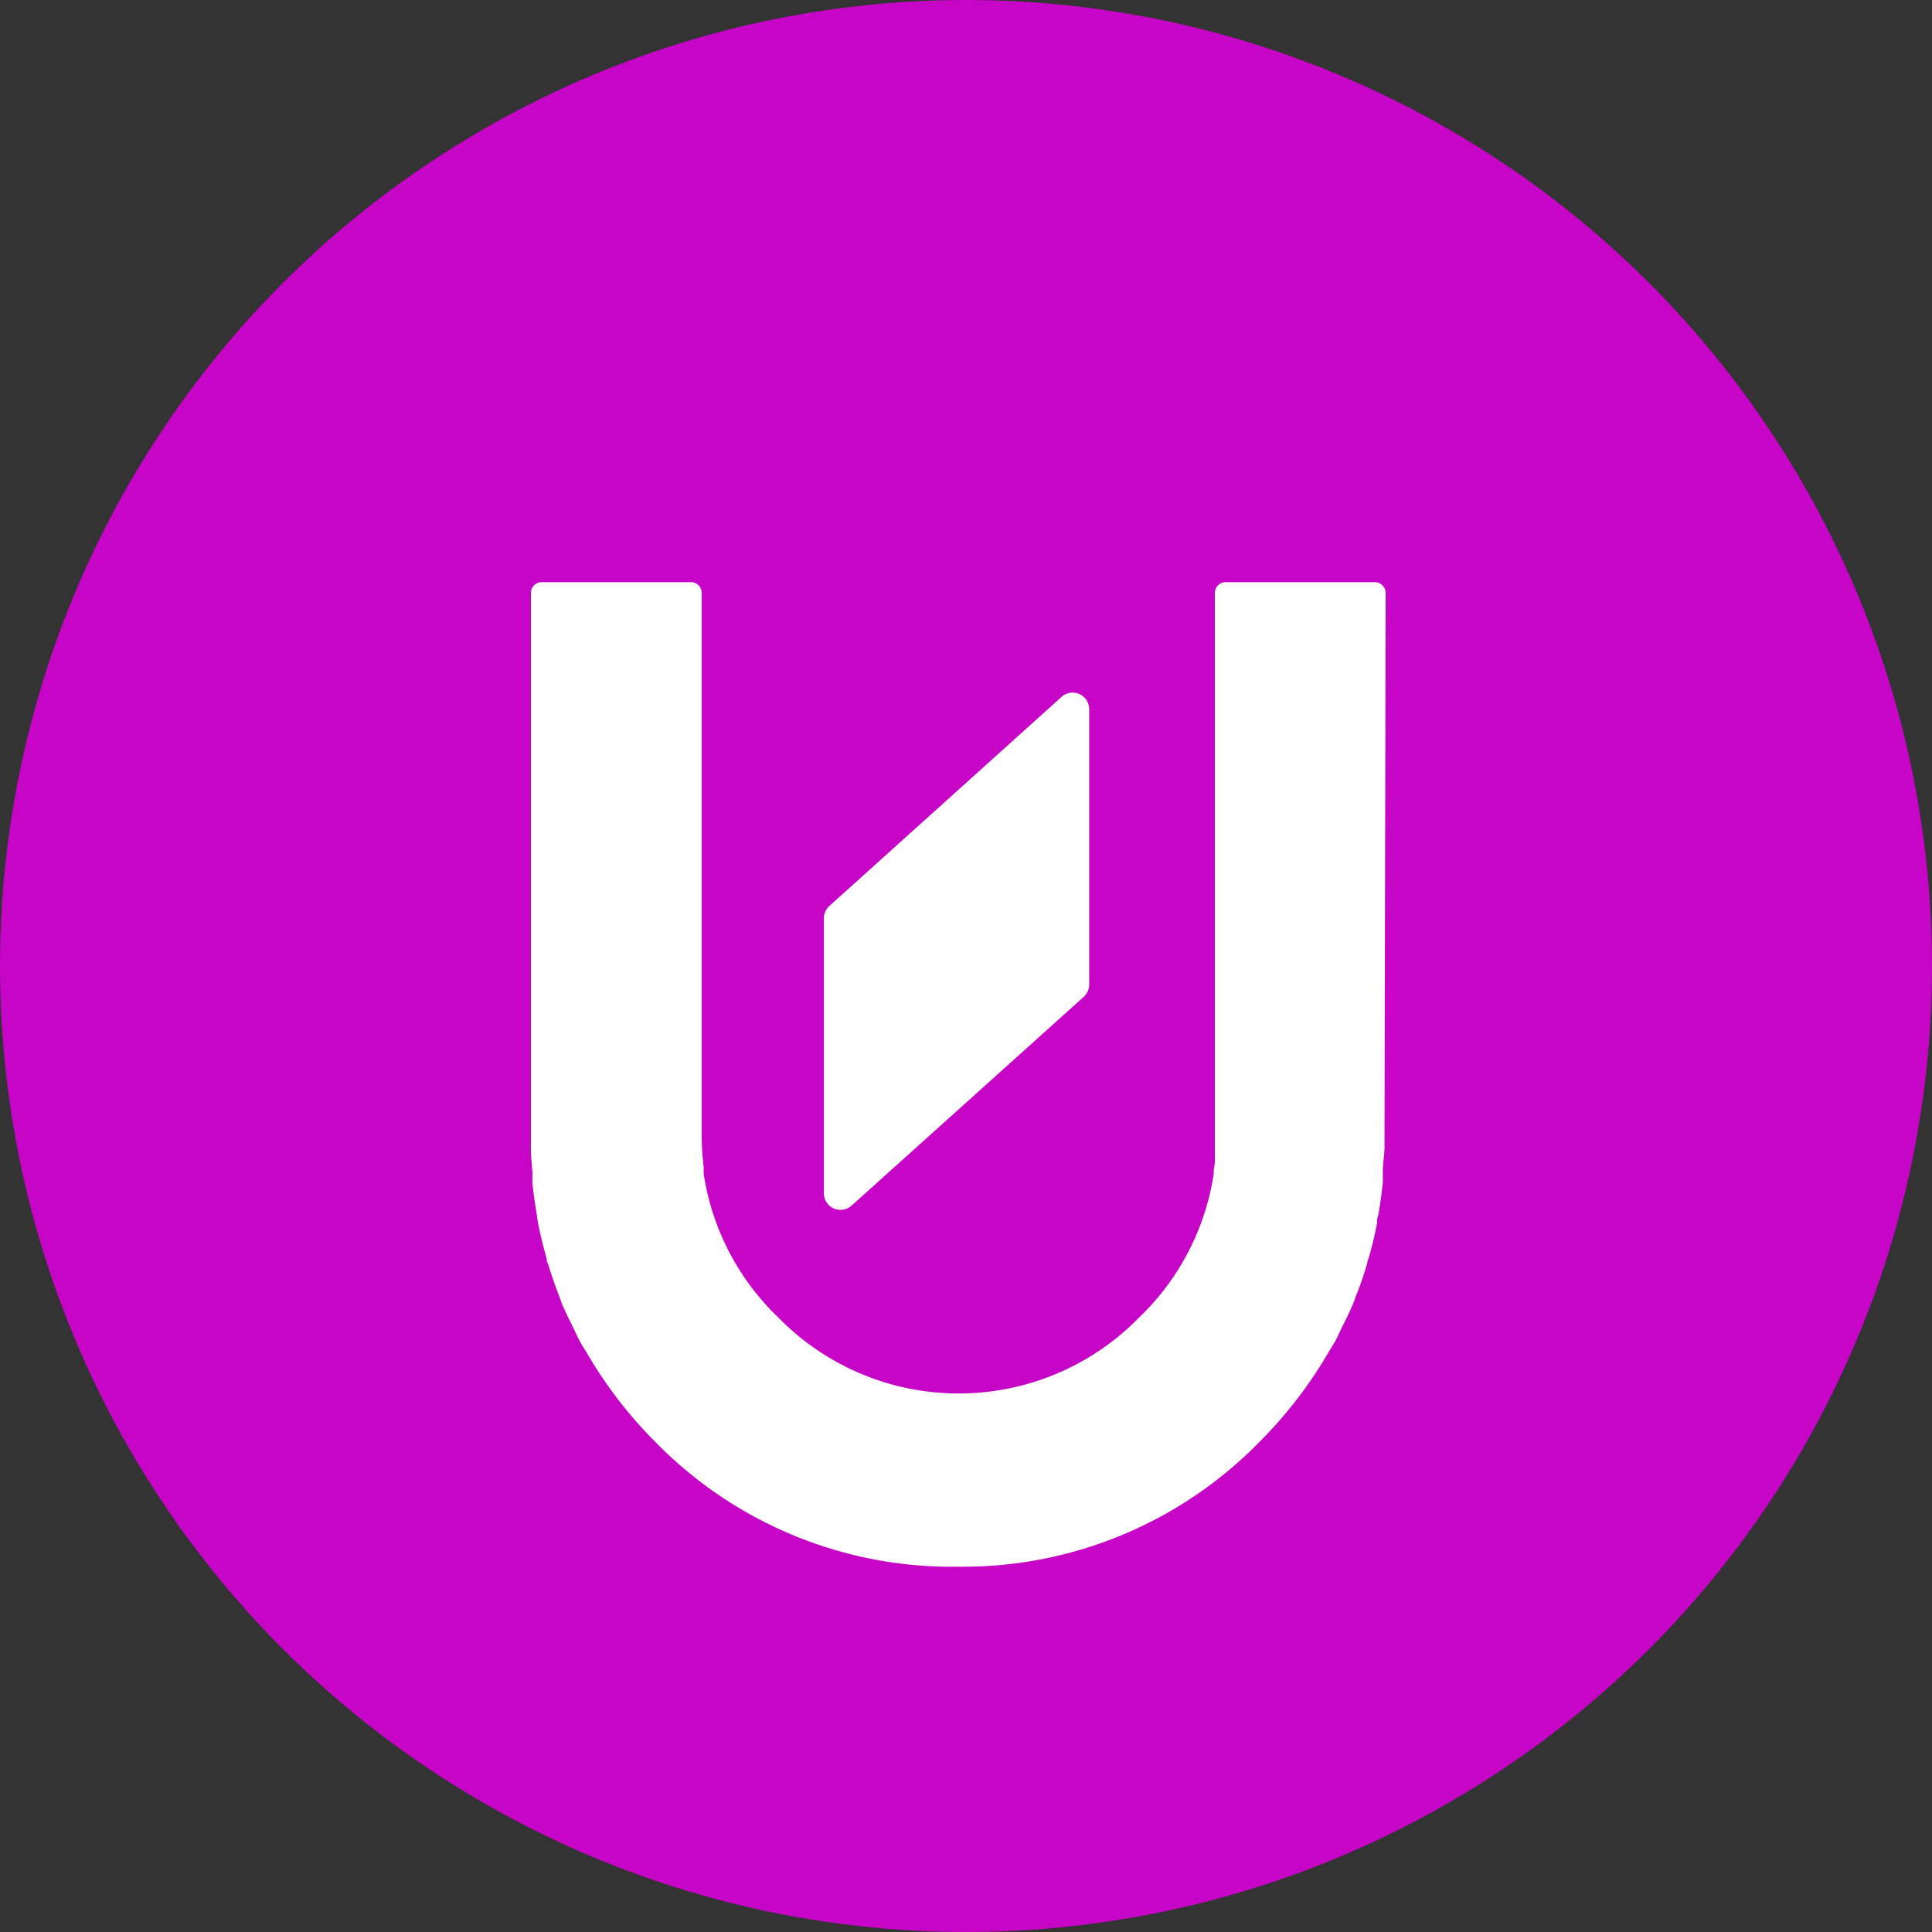 <svg xmlns="http://www.w3.org/2000/svg" viewBox="0 0 116.52 116.52"><rect x="0" y="0" width="116.52" height="116.52" fill="#333333" stroke="none"/><g id="Layer_2" data-name="Layer 2"><g id="Logo_Unikname_variantes" data-name="Logo Unikname variantes"><g id="logo_circled_pink_white" data-name="logo circled pink white"><circle cx="58.26" cy="58.26" r="58.26" fill="#c605c7"/><path d="M83.57,35.76a.66.66,0,0,0-.65-.65h-9a.65.65,0,0,0-.65.65V68.58c0,.39,0,.76,0,1.14s0,.54-.07.81c0,.09,0,.18,0,.27a15.15,15.15,0,0,1-4.5,8.66,15.21,15.21,0,0,1-21.76,0,15.15,15.15,0,0,1-4.5-8.66c0-.09,0-.18,0-.27,0-.27-.05-.54-.07-.81s-.05-.75-.05-1.14V35.76a.65.65,0,0,0-.65-.65h-9a.65.65,0,0,0-.65.65V68.58c0,.18,0,.36,0,.54a.27.27,0,0,0,0,.13c0,.48.05.94.09,1.41,0,.23,0,.46,0,.69.07.68.17,1.34.28,2,0,.15.05.31.07.46q.21,1.06.51,2.1c0,.1,0,.2.08.3.2.67.43,1.33.69,2l.14.39c.21.51.46,1,.71,1.51.13.27.25.54.39.8s.27.45.41.68a26.26,26.26,0,0,0,4.12,5.36,25,25,0,0,0,18.27,7.54h.14A25,25,0,0,0,76,86.92a26.26,26.26,0,0,0,4.12-5.36c.14-.23.28-.45.41-.68s.26-.53.39-.8c.25-.5.5-1,.71-1.51l.14-.39c.26-.64.49-1.3.69-2,0-.1.05-.2.08-.3q.3-1,.51-2.1c0-.15,0-.31.07-.46.11-.66.21-1.32.28-2,0-.23,0-.46,0-.69,0-.47.09-.93.1-1.41a.5.5,0,0,0,0-.13c0-.18,0-.36,0-.54Z" fill="#fff"/><path d="M65.69,42.8V59.37a1,1,0,0,1-.33.75l-14,12.59A1,1,0,0,1,49.69,72V55.39a1,1,0,0,1,.33-.75L64,42.05A1,1,0,0,1,65.69,42.8Z" fill="#fff"/></g></g></g></svg>